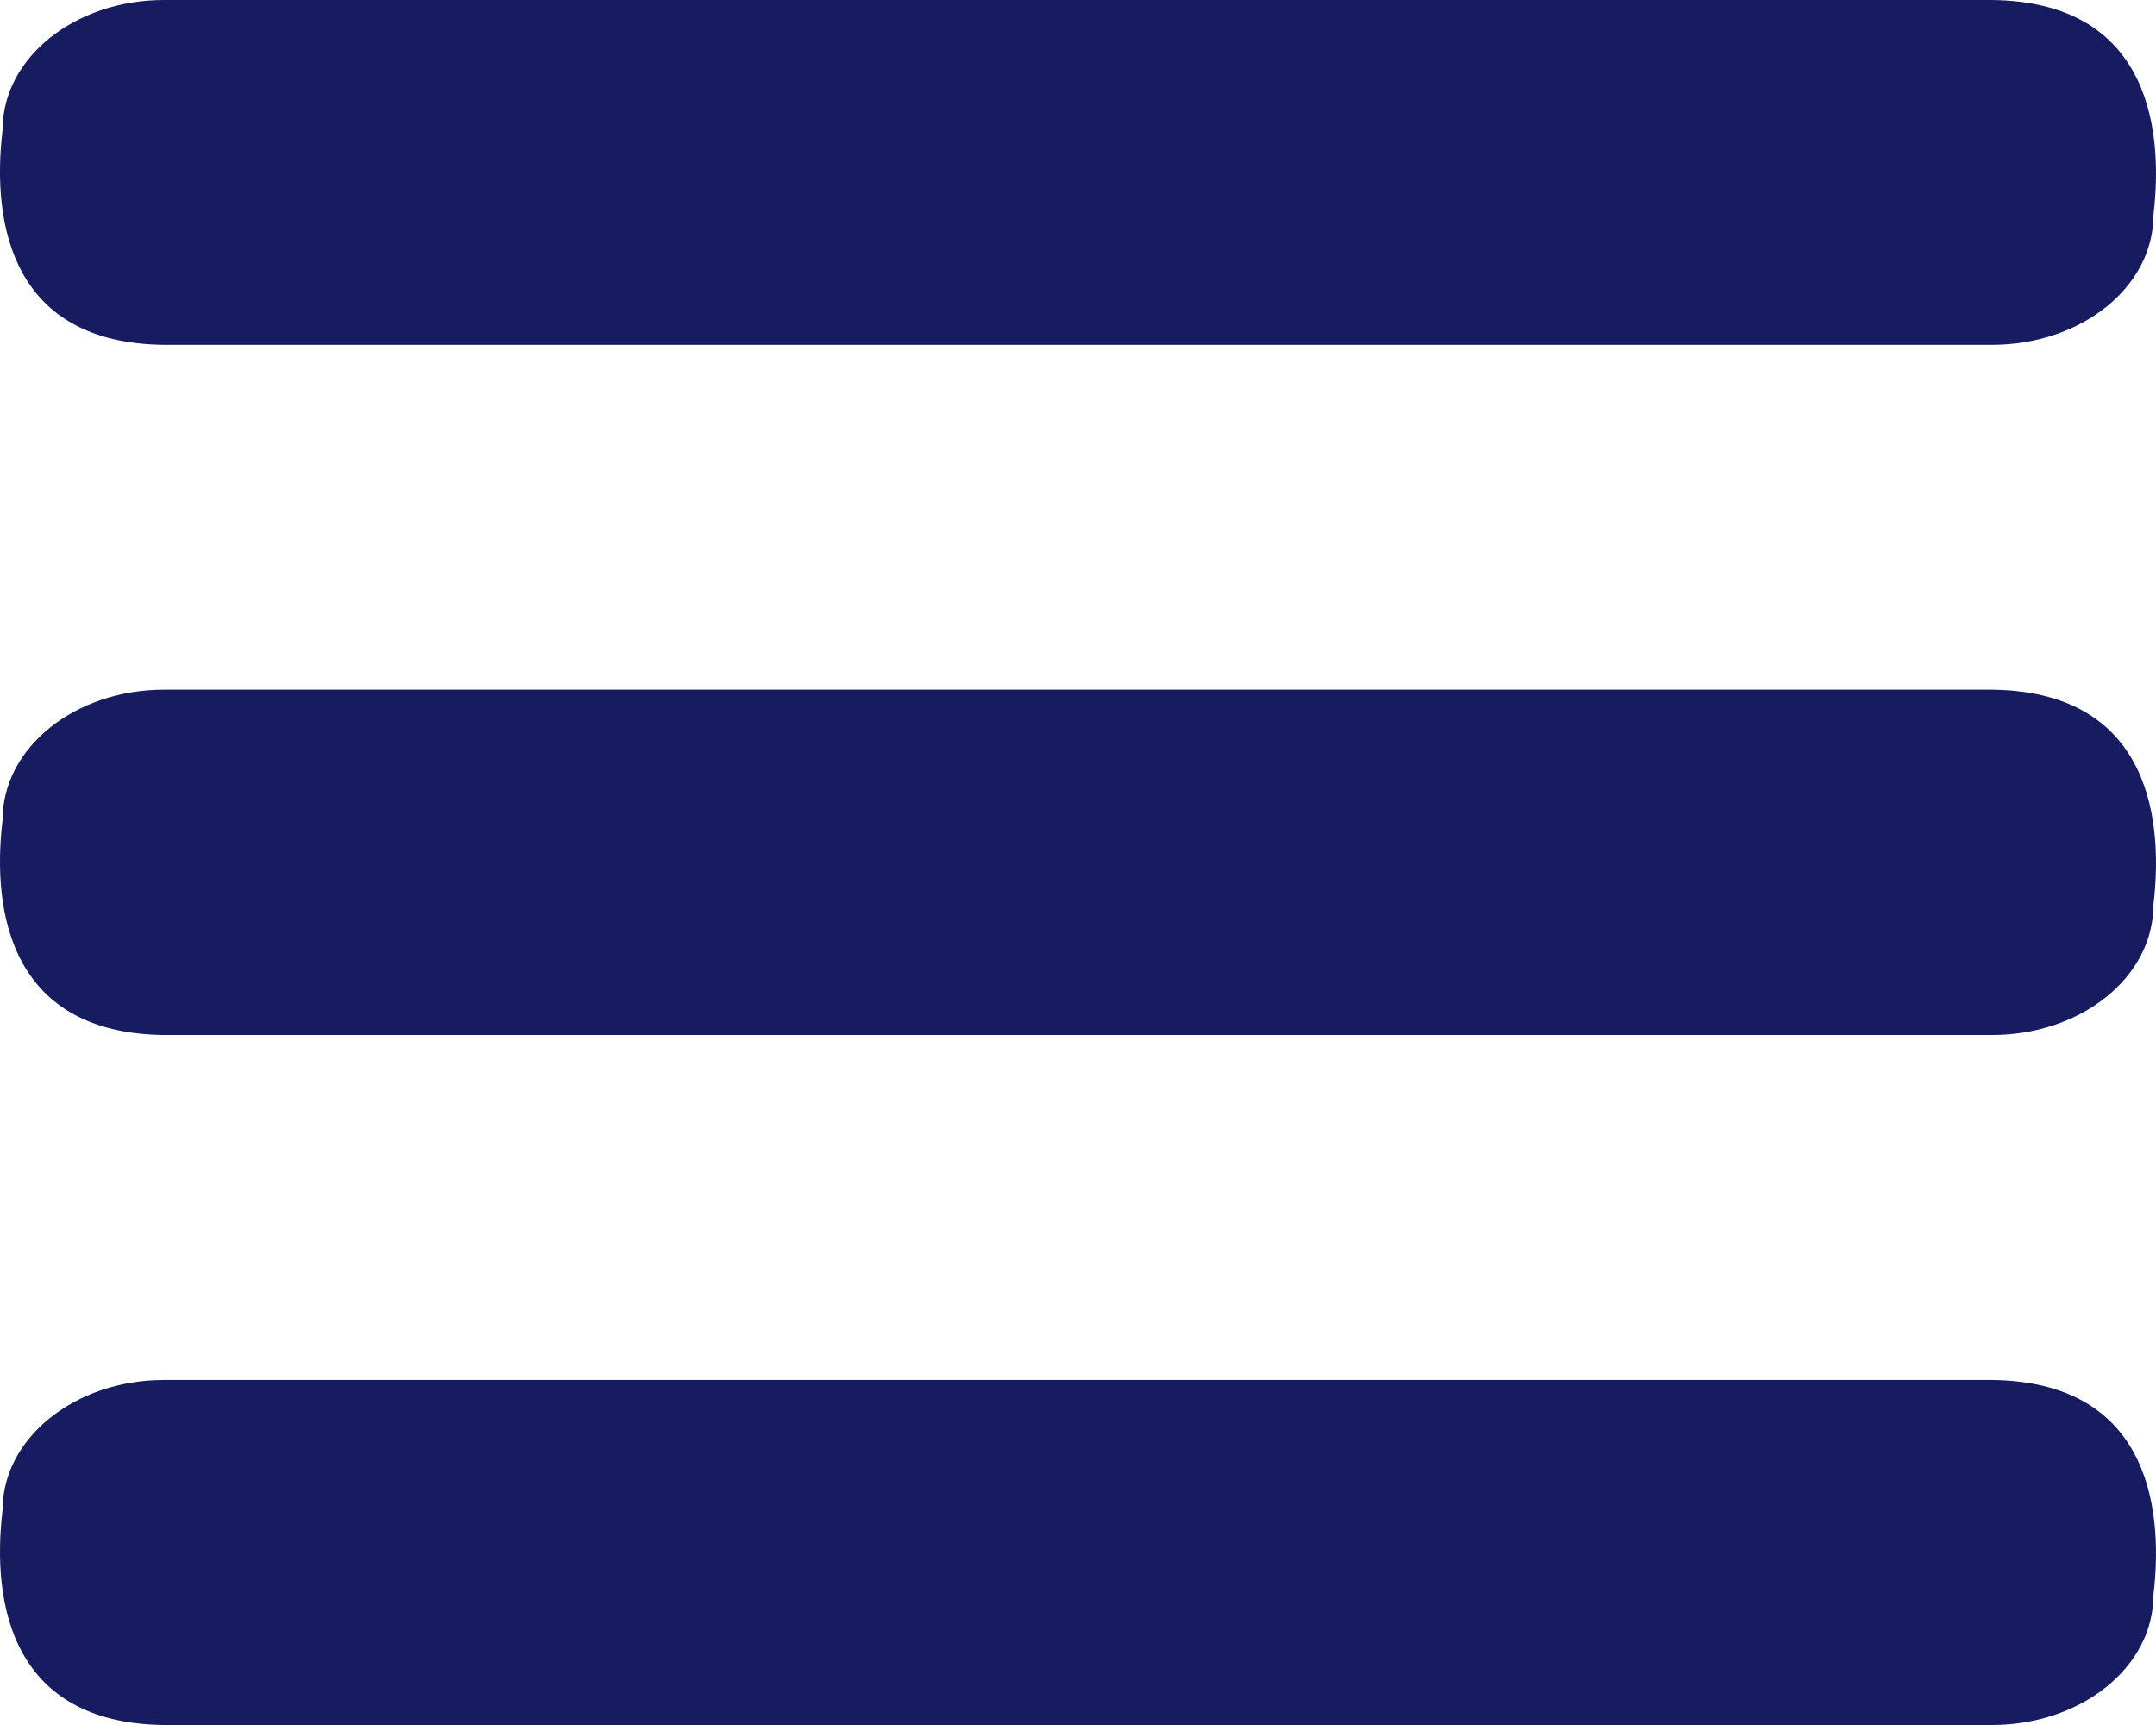 <svg xmlns="http://www.w3.org/2000/svg" viewBox="0 0 212.6 170.08"><defs><style>.a{fill:#171c61;}</style></defs><path class="a" d="M196.43,170.08H16.17C1.31,169.91-.89,158.35.26,148.82c0-7,7.12-12.76,15.91-12.76H196.43c14.86.17,17.06,11.73,15.91,21.26C212.34,164.37,205.22,170.08,196.43,170.08Z"/><path class="a" d="M196.43,102.05H16.17C1.31,101.88-.89,90.32.26,80.79.26,73.74,7.38,68,16.17,68H196.43c14.86.17,17.06,11.73,15.91,21.26C212.34,96.34,205.22,102.05,196.43,102.05Z"/><path class="a" d="M196.43,34H16.17C1.31,33.85-.89,22.29.26,12.76.26,5.71,7.38,0,16.17,0H196.43c14.86.17,17.06,11.73,15.91,21.26C212.34,28.3,205.22,34,196.43,34Z"/></svg>